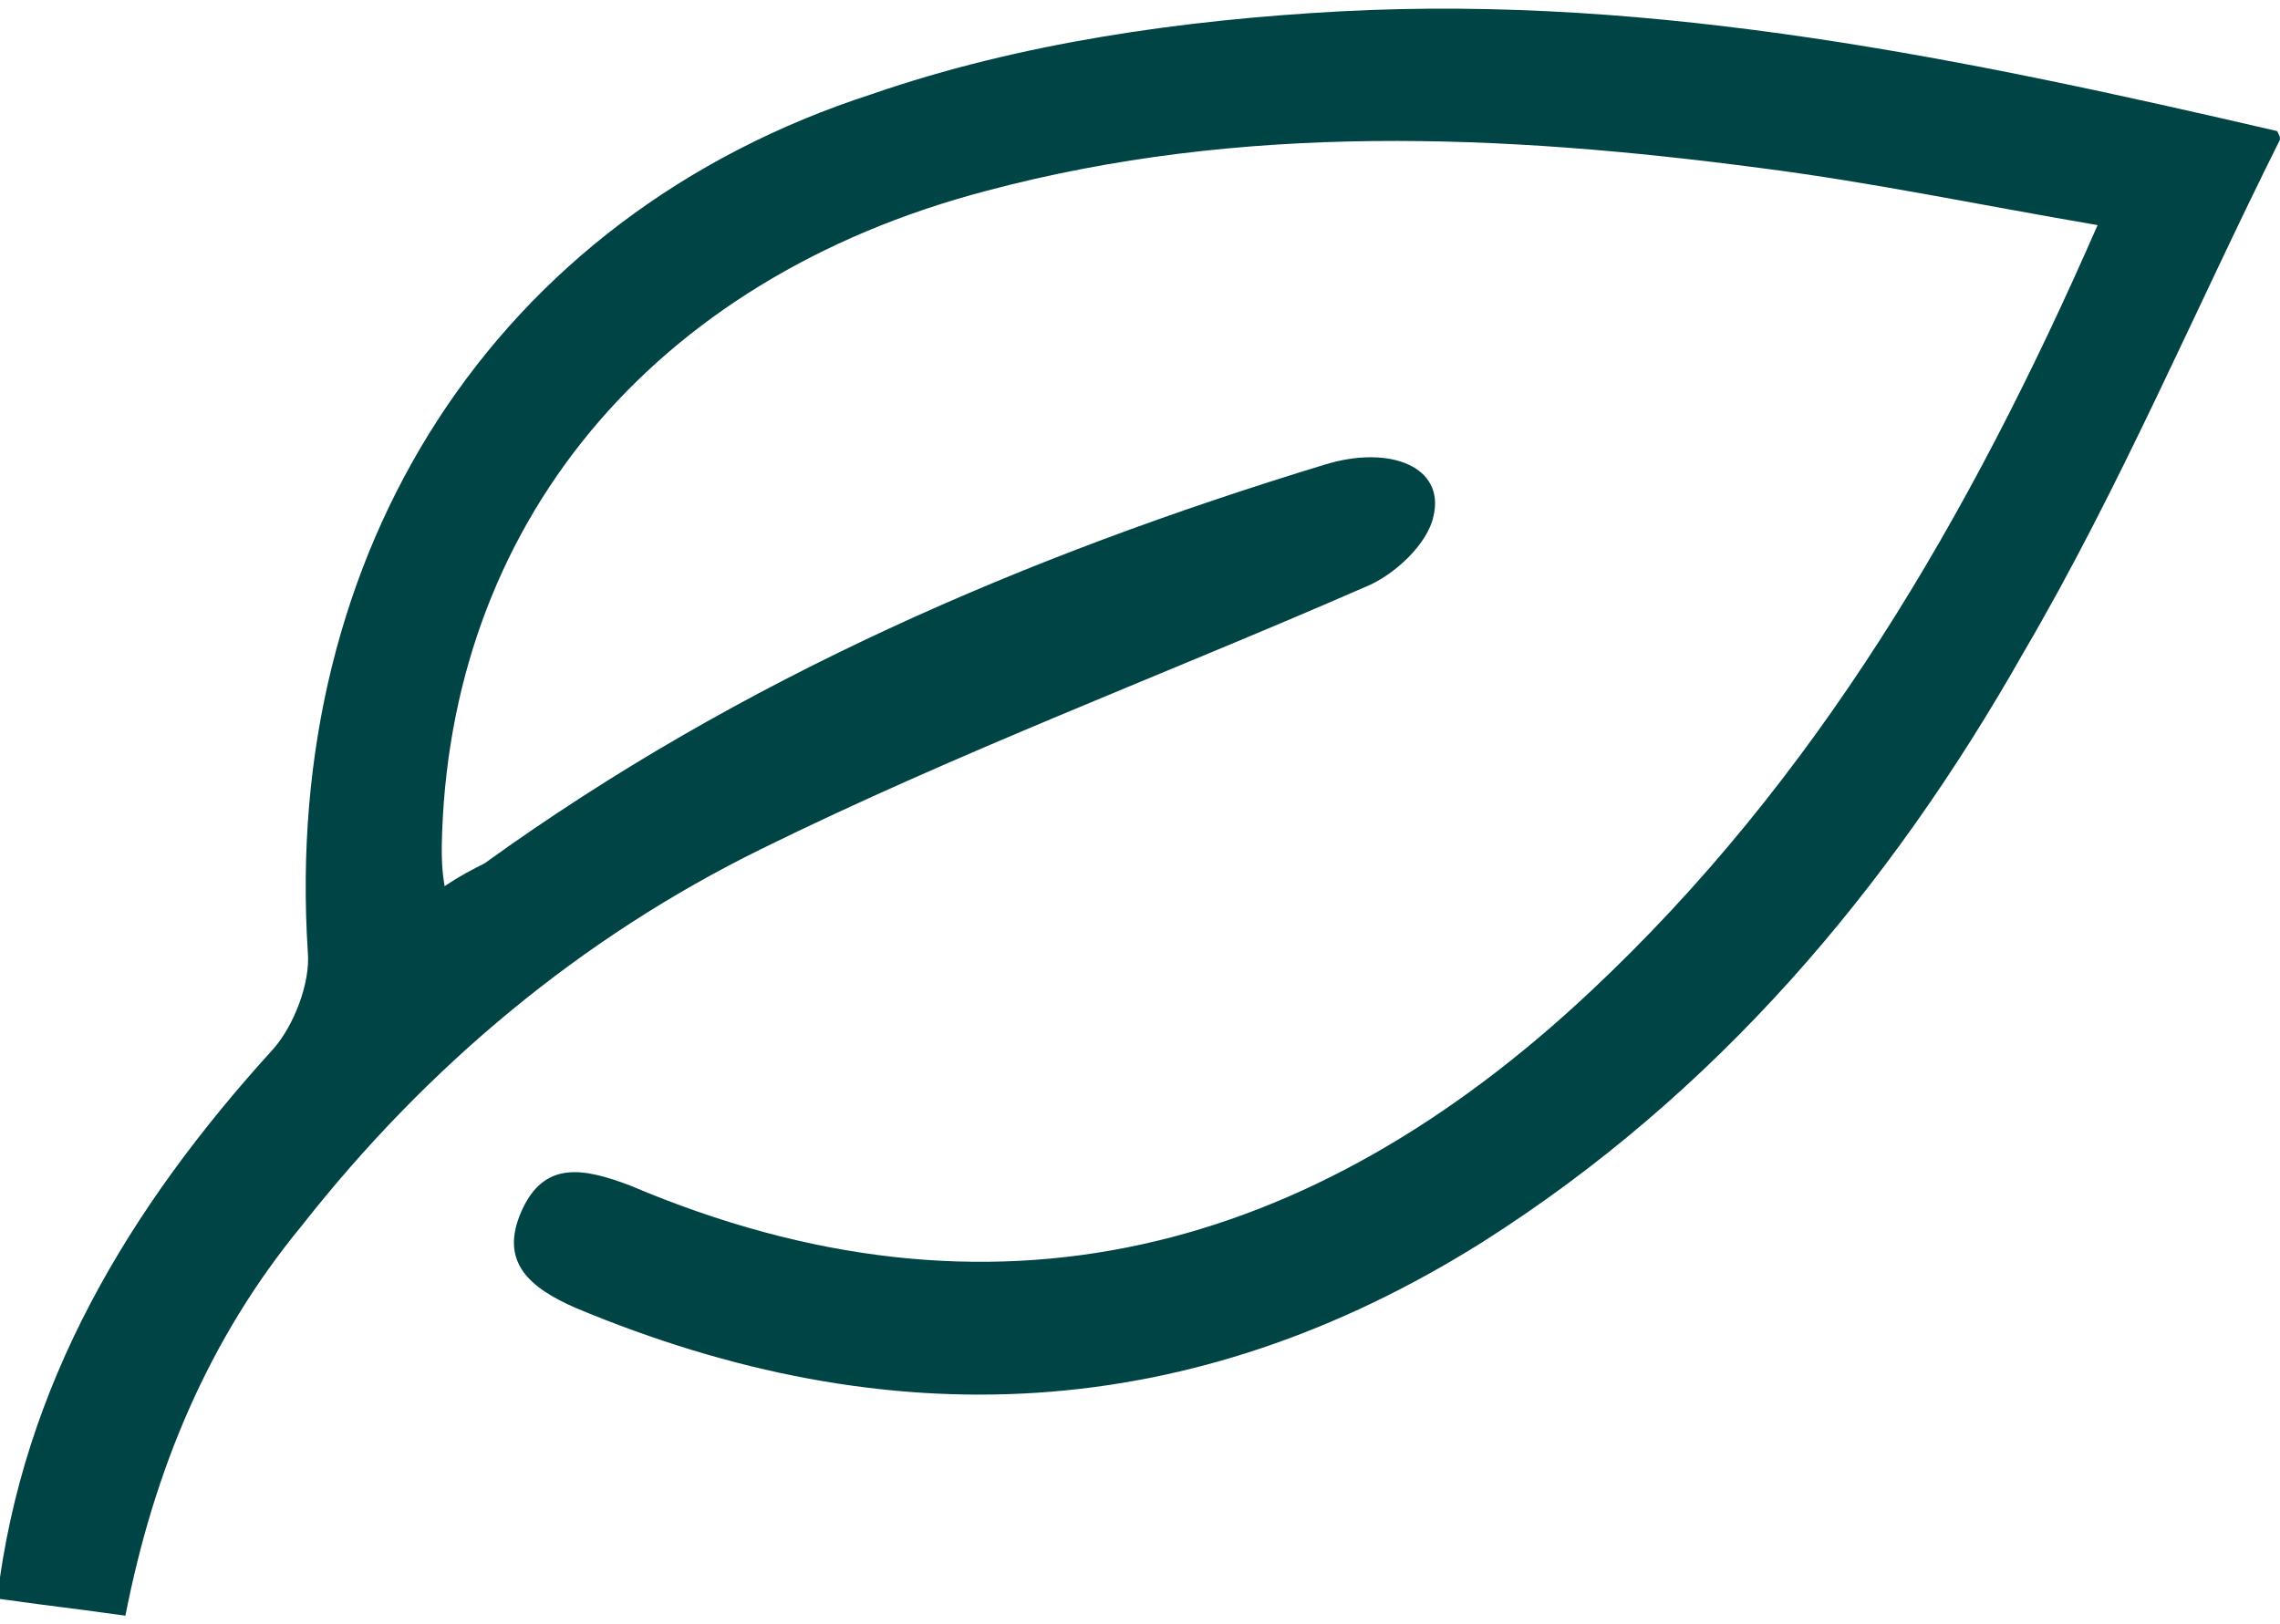 <svg xmlns="http://www.w3.org/2000/svg" viewBox="0 0 80 57"><path d="M80 4.9c-3 6-5.6 12.2-9 18-4.7 8.3-10.8 15.5-19 20.7-10.2 6.4-20.8 6.9-31.8 2.3-1.6-.7-2.7-1.6-1.9-3.4.8-1.8 2.2-1.5 3.8-.9C34.8 47 46 44 55.8 34.8c7.9-7.4 13.3-16.6 17.8-26.9-4.1-.7-7.9-1.5-11.8-2-9.1-1.2-18.2-1.6-27.2.8-11.8 3.1-18.9 11.8-19.1 23 0 .4 0 .8.1 1.4.6-.4 1-.6 1.4-.8 9-6.5 19-10.8 29.5-14 2.3-.7 4.2.1 3.8 1.8-.2 1-1.4 2.1-2.4 2.5-7.1 3.1-14.3 5.8-21.2 9.2C20.4 32.9 15 37.4 10.6 43c-3.3 4-5.2 8.6-6.2 13.7-2.9-.4-1.6-.2-4.5-.6.9-7.5 4.6-13.7 9.7-19.3.7-.8 1.3-2.3 1.2-3.4-.9-14 6.5-25.8 19.8-30.1C35.8 1.5 41.5.7 47 .4c11.2-.6 22.1 1.7 32.9 4.2.1.2.1.2.1.3z" fill="#004445"/></svg>